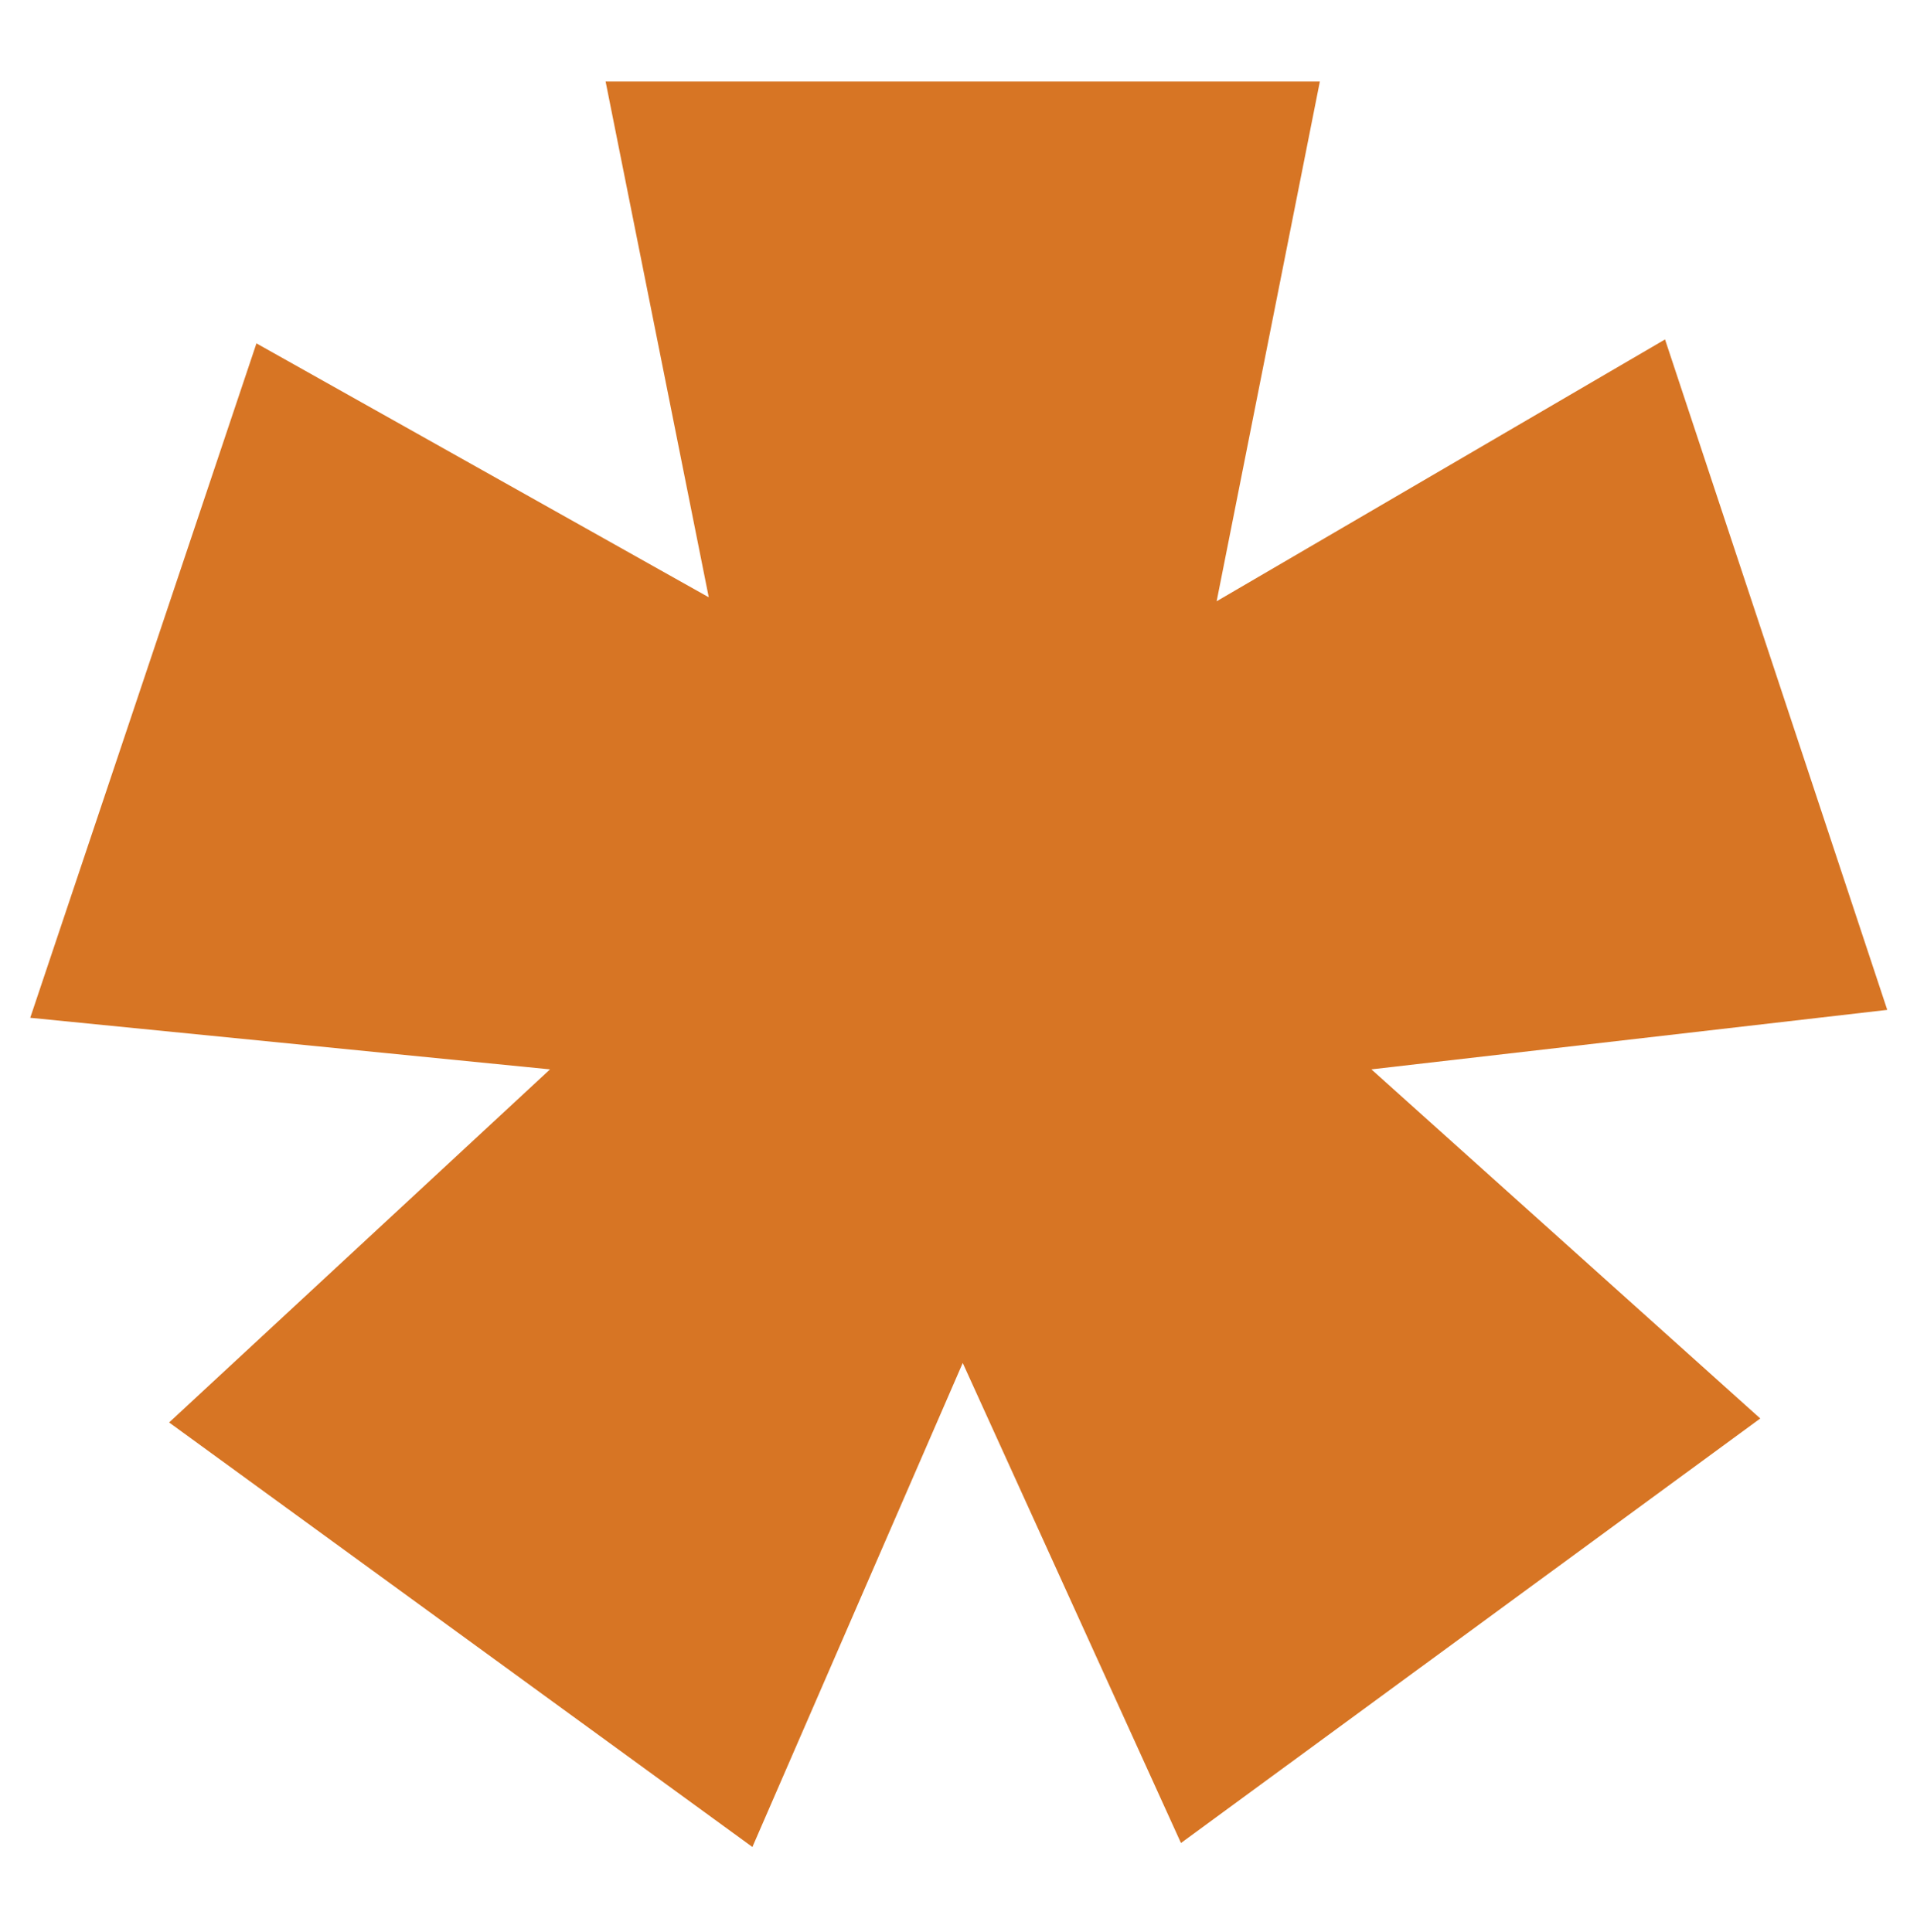 <svg xmlns="http://www.w3.org/2000/svg" xml:space="preserve" style="fill-rule:evenodd;clip-rule:evenodd;stroke-linejoin:round;stroke-miterlimit:2" viewBox="0 0 128 129"><path d="M0 0h128v128H0z" style="fill:none" transform="translate(0 .402)"/><path d="m-83.187 36.371 8.109 7.281-12.08 8.854-4.551-10.012-4.386 10.095-12.163-8.854 7.943-7.364-10.839-1.076 4.717-14.066 9.432 5.296-2.151-10.757h14.894l-2.152 10.84 9.35-5.461 4.634 13.983-10.757 1.241Z" style="fill:#d77524;fill-rule:nonzero" transform="translate(357.935 -45.044) scale(3.202)"/></svg>